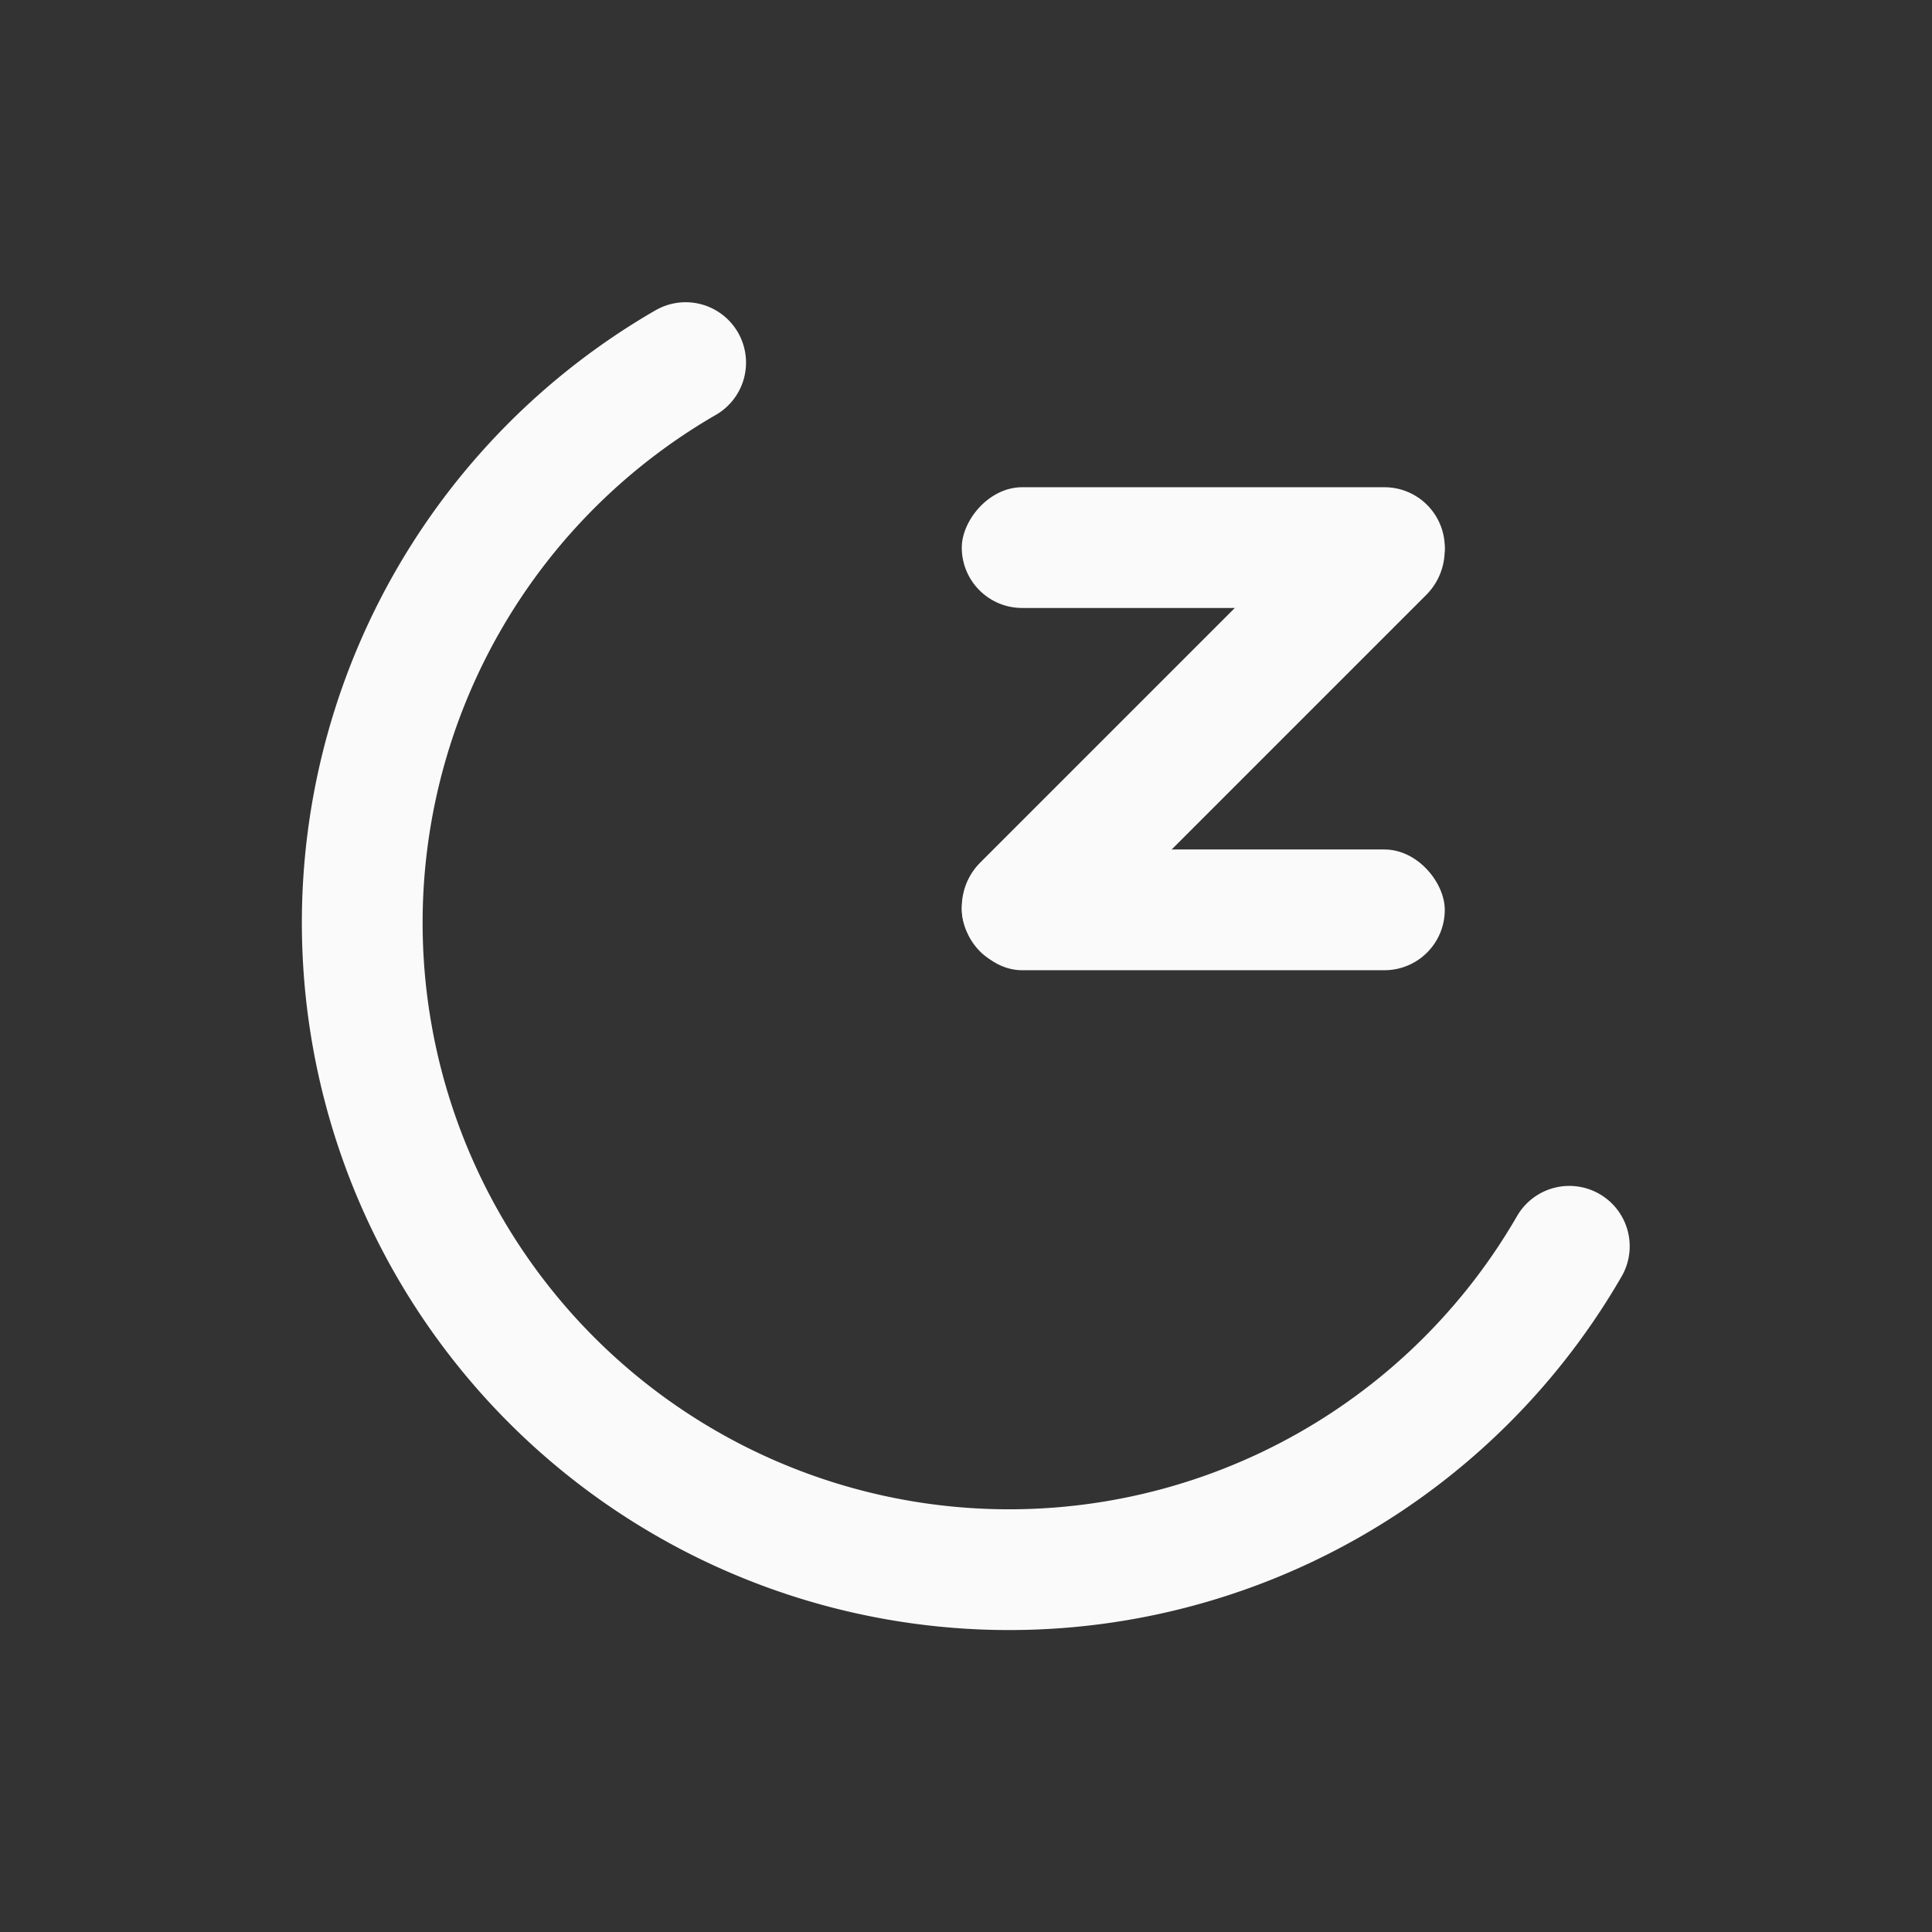 <?xml version="1.0" encoding="UTF-8" standalone="no"?>
<svg
   xmlns:dc="http://purl.org/dc/elements/1.1/"
   xmlns:cc="http://creativecommons.org/ns#"
   xmlns:rdf="http://www.w3.org/1999/02/22-rdf-syntax-ns#"
   xmlns:svg="http://www.w3.org/2000/svg"
   xmlns="http://www.w3.org/2000/svg"
   xmlns:sodipodi="http://sodipodi.sourceforge.net/DTD/sodipodi-0.dtd"
   xmlns:inkscape="http://www.inkscape.org/namespaces/inkscape"
   width="32"
   height="32"
   version="1.1"
   id="svg17"
   sodipodi:docname="system-suspend.svg"
   inkscape:version="0.92.4 5da689c313, 2019-01-14">
  <rect width="100%" height="100%" fill="#333333" stroke="none"/>
  <defs
     id="defs21" />
  <sodipodi:namedview
     pagecolor="#c8c8c8"
     bordercolor="#666666"
     borderopacity="1"
     objecttolerance="10"
     gridtolerance="10"
     guidetolerance="10"
     inkscape:pageopacity="0"
     inkscape:pageshadow="2"
     inkscape:window-width="1920"
     inkscape:window-height="981"
     id="namedview19"
     showgrid="true"
     inkscape:zoom="14.75"
     inkscape:cx="-0.16560305"
     inkscape:cy="16.471"
     inkscape:window-x="0"
     inkscape:window-y="28"
     inkscape:window-maximized="1"
     inkscape:current-layer="svg17">
    <inkscape:grid
       type="xygrid"
       id="grid859" />
  </sodipodi:namedview>
  <g
     transform="translate(163.623)"
     id="system-suspend">
    <rect
       ry="0"
       rx="0"
       y="0"
       x="-163.623"
       height="32"
       width="32"
       id="rect1127"
       style="opacity:0;fill:#000000;fill-opacity:1;fill-rule:evenodd;stroke:none;stroke-width:2;stroke-linecap:round;stroke-linejoin:round;stroke-miterlimit:4;stroke-dasharray:none;stroke-opacity:1;paint-order:fill markers stroke" />
    <g
       id="g1023"
       transform="translate(-11.693,36.07)">
      <g
         transform="translate(-6,1)"
         id="g1019">
        <rect
           style="opacity:1;fill:#fafafa;fill-opacity:1;fill-rule:evenodd;stroke:none;stroke-width:2.336;stroke-linecap:round;stroke-linejoin:miter;stroke-miterlimit:4;stroke-dasharray:none;stroke-dashoffset:3;stroke-opacity:1;paint-order:stroke fill markers"
           id="rect1013"
           width="10.446"
           height="2.089"
           x="-76.641"
           y="-107.818"
           ry="1.045"
           transform="rotate(-45)" />
        <rect
           ry="1"
           y="-23"
           x="-130"
           height="2"
           width="8"
           id="rect1015"
           style="opacity:1;fill:#fafafa;fill-opacity:1;fill-rule:evenodd;stroke:none;stroke-width:2;stroke-linecap:round;stroke-linejoin:miter;stroke-miterlimit:4;stroke-dasharray:none;stroke-dashoffset:3;stroke-opacity:1;paint-order:stroke fill markers" />
        <rect
           ry="1"
           style="opacity:1;fill:#fafafa;fill-opacity:1;fill-rule:evenodd;stroke:none;stroke-width:2;stroke-linecap:round;stroke-linejoin:miter;stroke-miterlimit:4;stroke-dasharray:none;stroke-dashoffset:3;stroke-opacity:1;paint-order:stroke fill markers"
           id="rect1017"
           width="8"
           height="2"
           x="-130"
           y="27"
           transform="scale(1,-1)" />
      </g>
      <path
         transform="rotate(-45)"
         style="opacity:1;fill:none;fill-opacity:1;fill-rule:evenodd;stroke:#fafafa;stroke-width:2;stroke-linecap:round;stroke-linejoin:miter;stroke-miterlimit:4;stroke-dasharray:none;stroke-dashoffset:3;stroke-opacity:1;paint-order:stroke fill markers"
         id="path1021"
         sodipodi:type="arc"
         sodipodi:cx="-80.915016"
         sodipodi:cy="-110.30865"
         sodipodi:rx="10.713958"
         sodipodi:ry="10.713958"
         sodipodi:start="1.3089969"
         sodipodi:end="4.9741884"
         sodipodi:open="true"
         d="m -78.142,-99.96 a 10.714,10.714 0 0 1 -11.549,-4.204 10.714,10.714 0 0 1 0,-12.291 10.714,10.714 0 0 1 11.549,-4.204" />
    </g>
  </g>
</svg>

